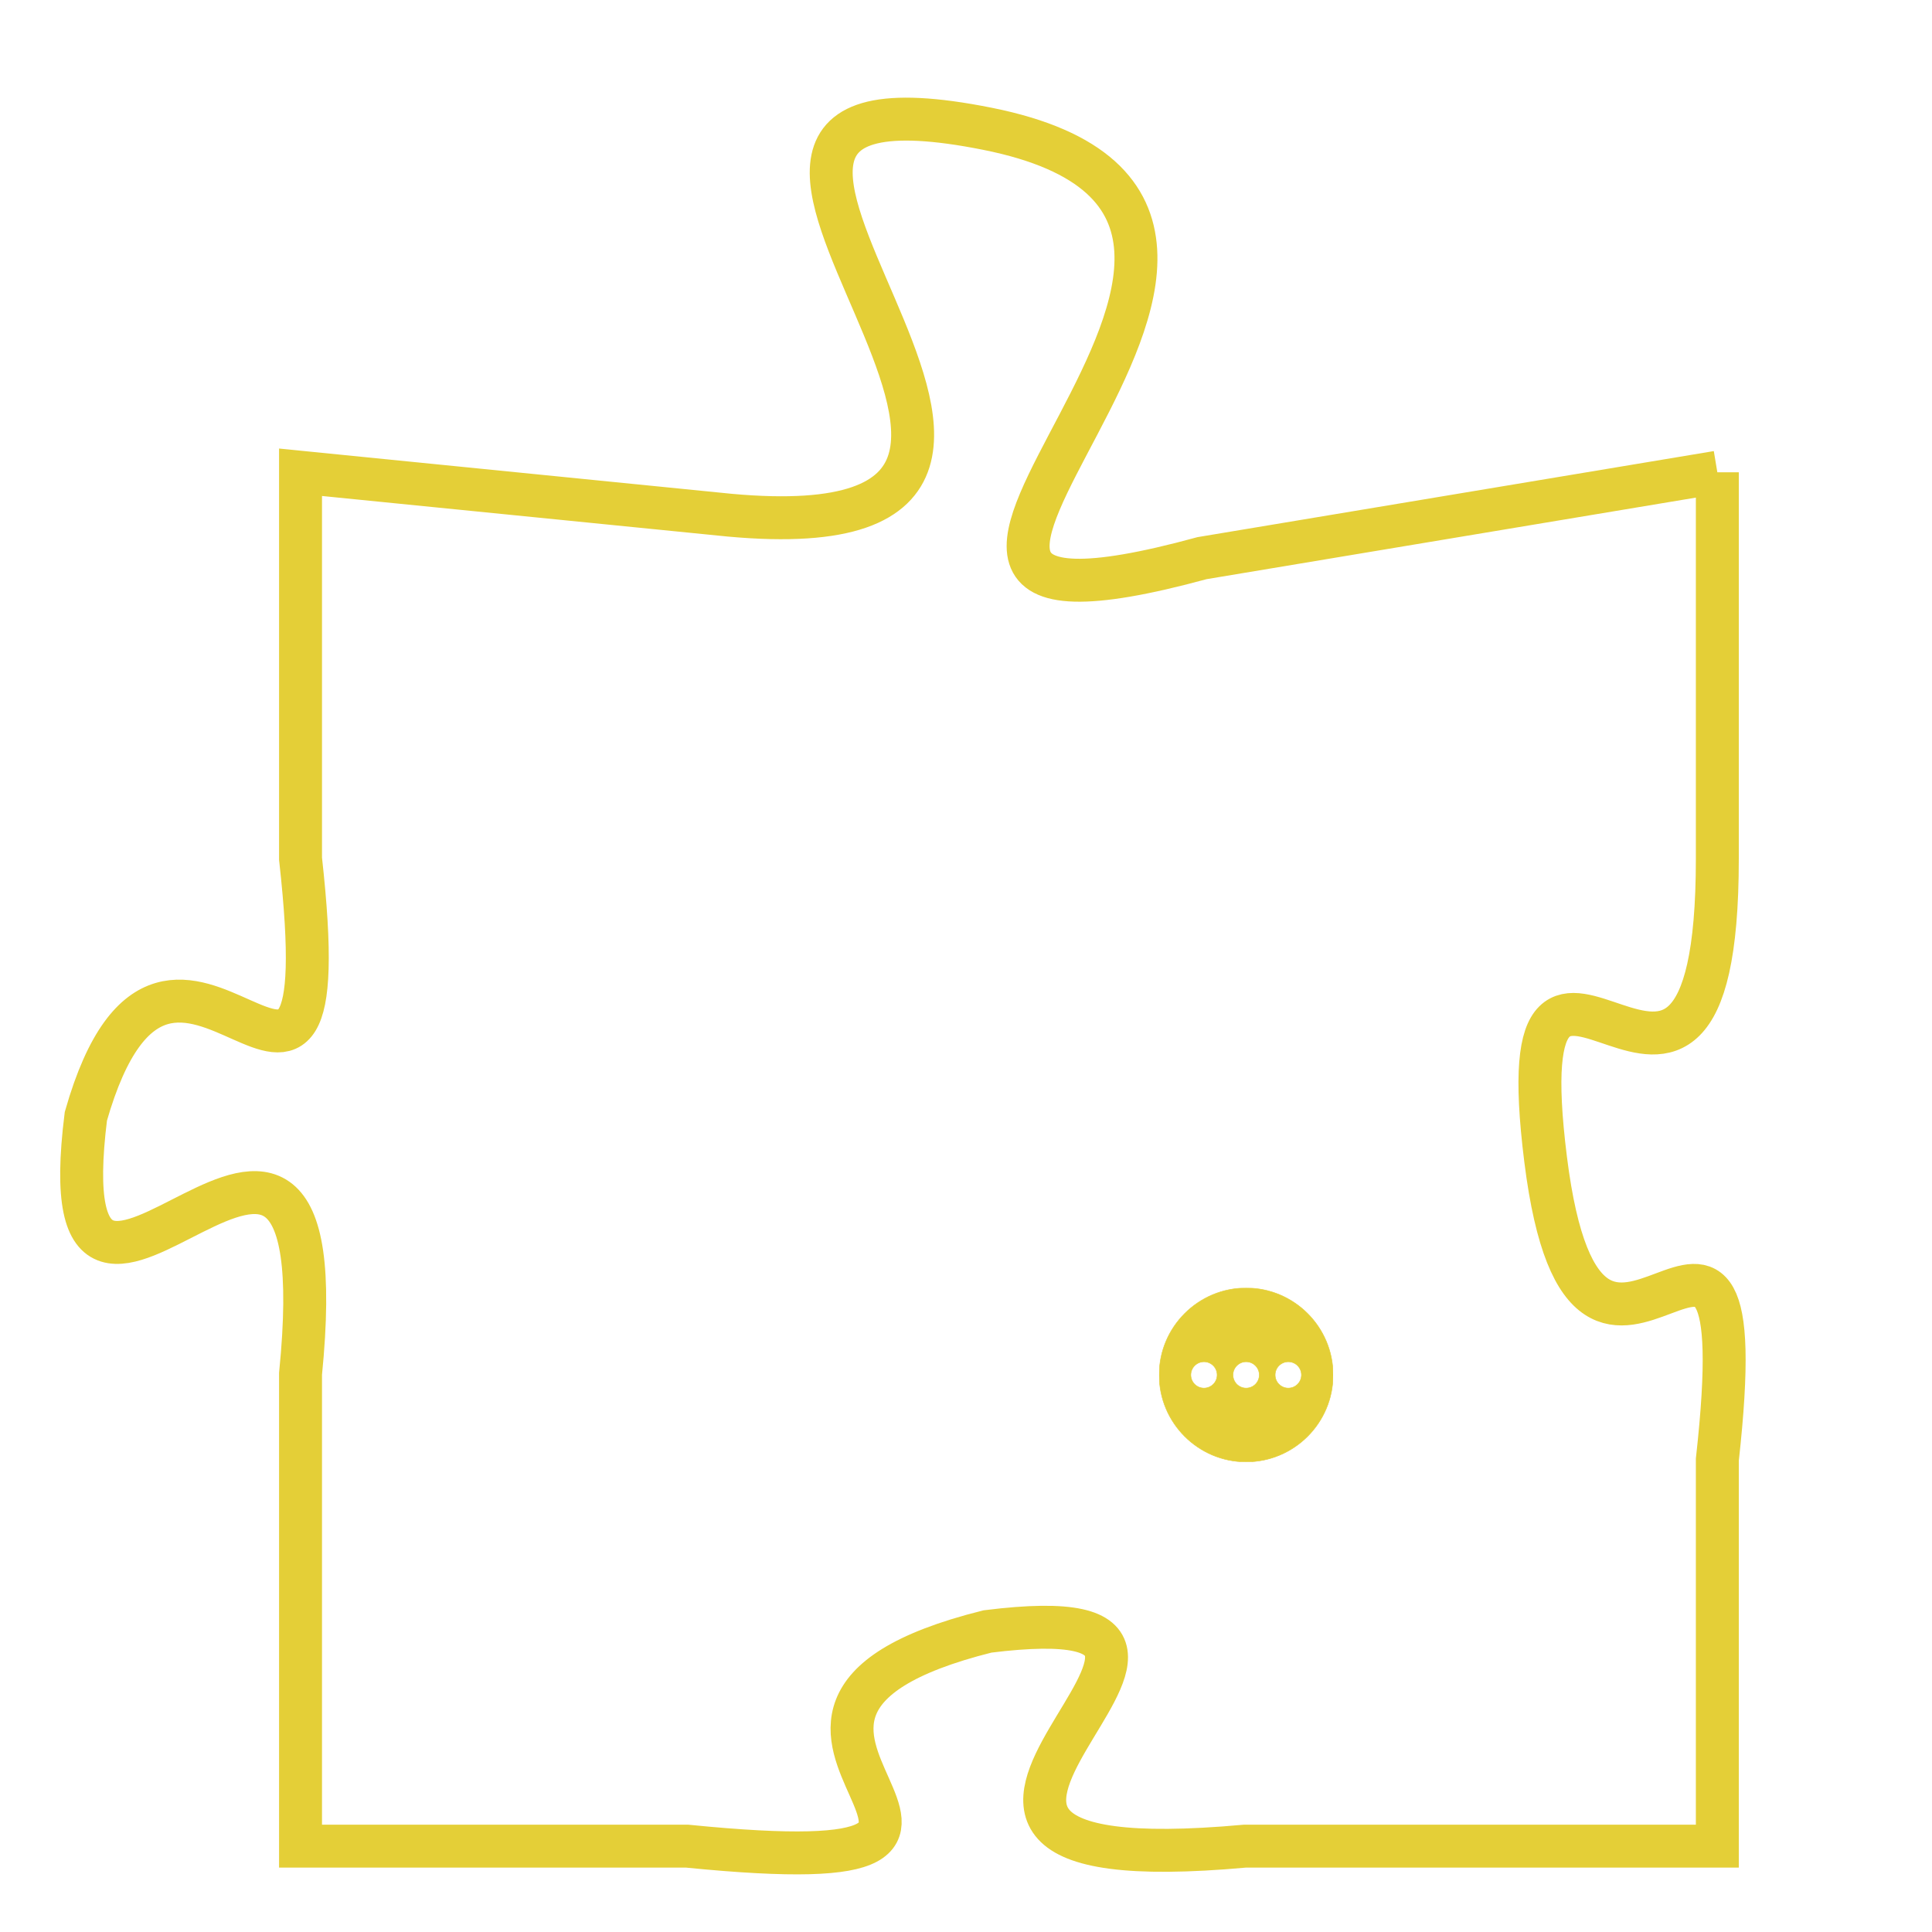 <svg version="1.1" xmlns="http://www.w3.org/2000/svg" xmlns:xlink="http://www.w3.org/1999/xlink" fill="transparent" x="0" y="0" width="350" height="350" preserveAspectRatio="xMinYMin slice"><style type="text/css">.links{fill:transparent;stroke: #E4CF37;}.links:hover{fill:#63D272; opacity:0.4;}</style><defs><g id="allt"><path id="t1512" d="M2739,352 L2727,354 C2716,357 2732,346 2722,344 C2712,342 2727,354 2716,353 L2706,352 2706,352 L2706,361 C2707,370 2703,360 2701,367 C2700,375 2707,363 2706,373 L2706,384 2706,384 L2715,384 C2725,385 2714,381 2722,379 C2730,378 2717,385 2728,384 L2739,384 2739,384 L2739,375 C2740,366 2736,376 2735,368 C2734,360 2739,370 2739,361 L2739,352"/></g><clipPath id="c" clipRule="evenodd" fill="transparent"><use href="#t1512"/></clipPath></defs><svg viewBox="2699 341 42 45" preserveAspectRatio="xMinYMin meet"><svg width="4380" height="2430"><g><image crossorigin="anonymous" x="0" y="0" href="https://nftpuzzle.license-token.com/assets/completepuzzle.svg" width="100%" height="100%" /><g class="links"><use href="#t1512"/></g></g></svg><svg x="2726" y="371" height="9%" width="9%" viewBox="0 0 330 330"><g><a xlink:href="https://nftpuzzle.license-token.com/" class="links"><title>See the most innovative NFT based token software licensing project</title><path fill="#E4CF37" id="more" d="M165,0C74.019,0,0,74.019,0,165s74.019,165,165,165s165-74.019,165-165S255.981,0,165,0z M85,190 c-13.785,0-25-11.215-25-25s11.215-25,25-25s25,11.215,25,25S98.785,190,85,190z M165,190c-13.785,0-25-11.215-25-25 s11.215-25,25-25s25,11.215,25,25S178.785,190,165,190z M245,190c-13.785,0-25-11.215-25-25s11.215-25,25-25 c13.785,0,25,11.215,25,25S258.785,190,245,190z"></path></a></g></svg></svg></svg>